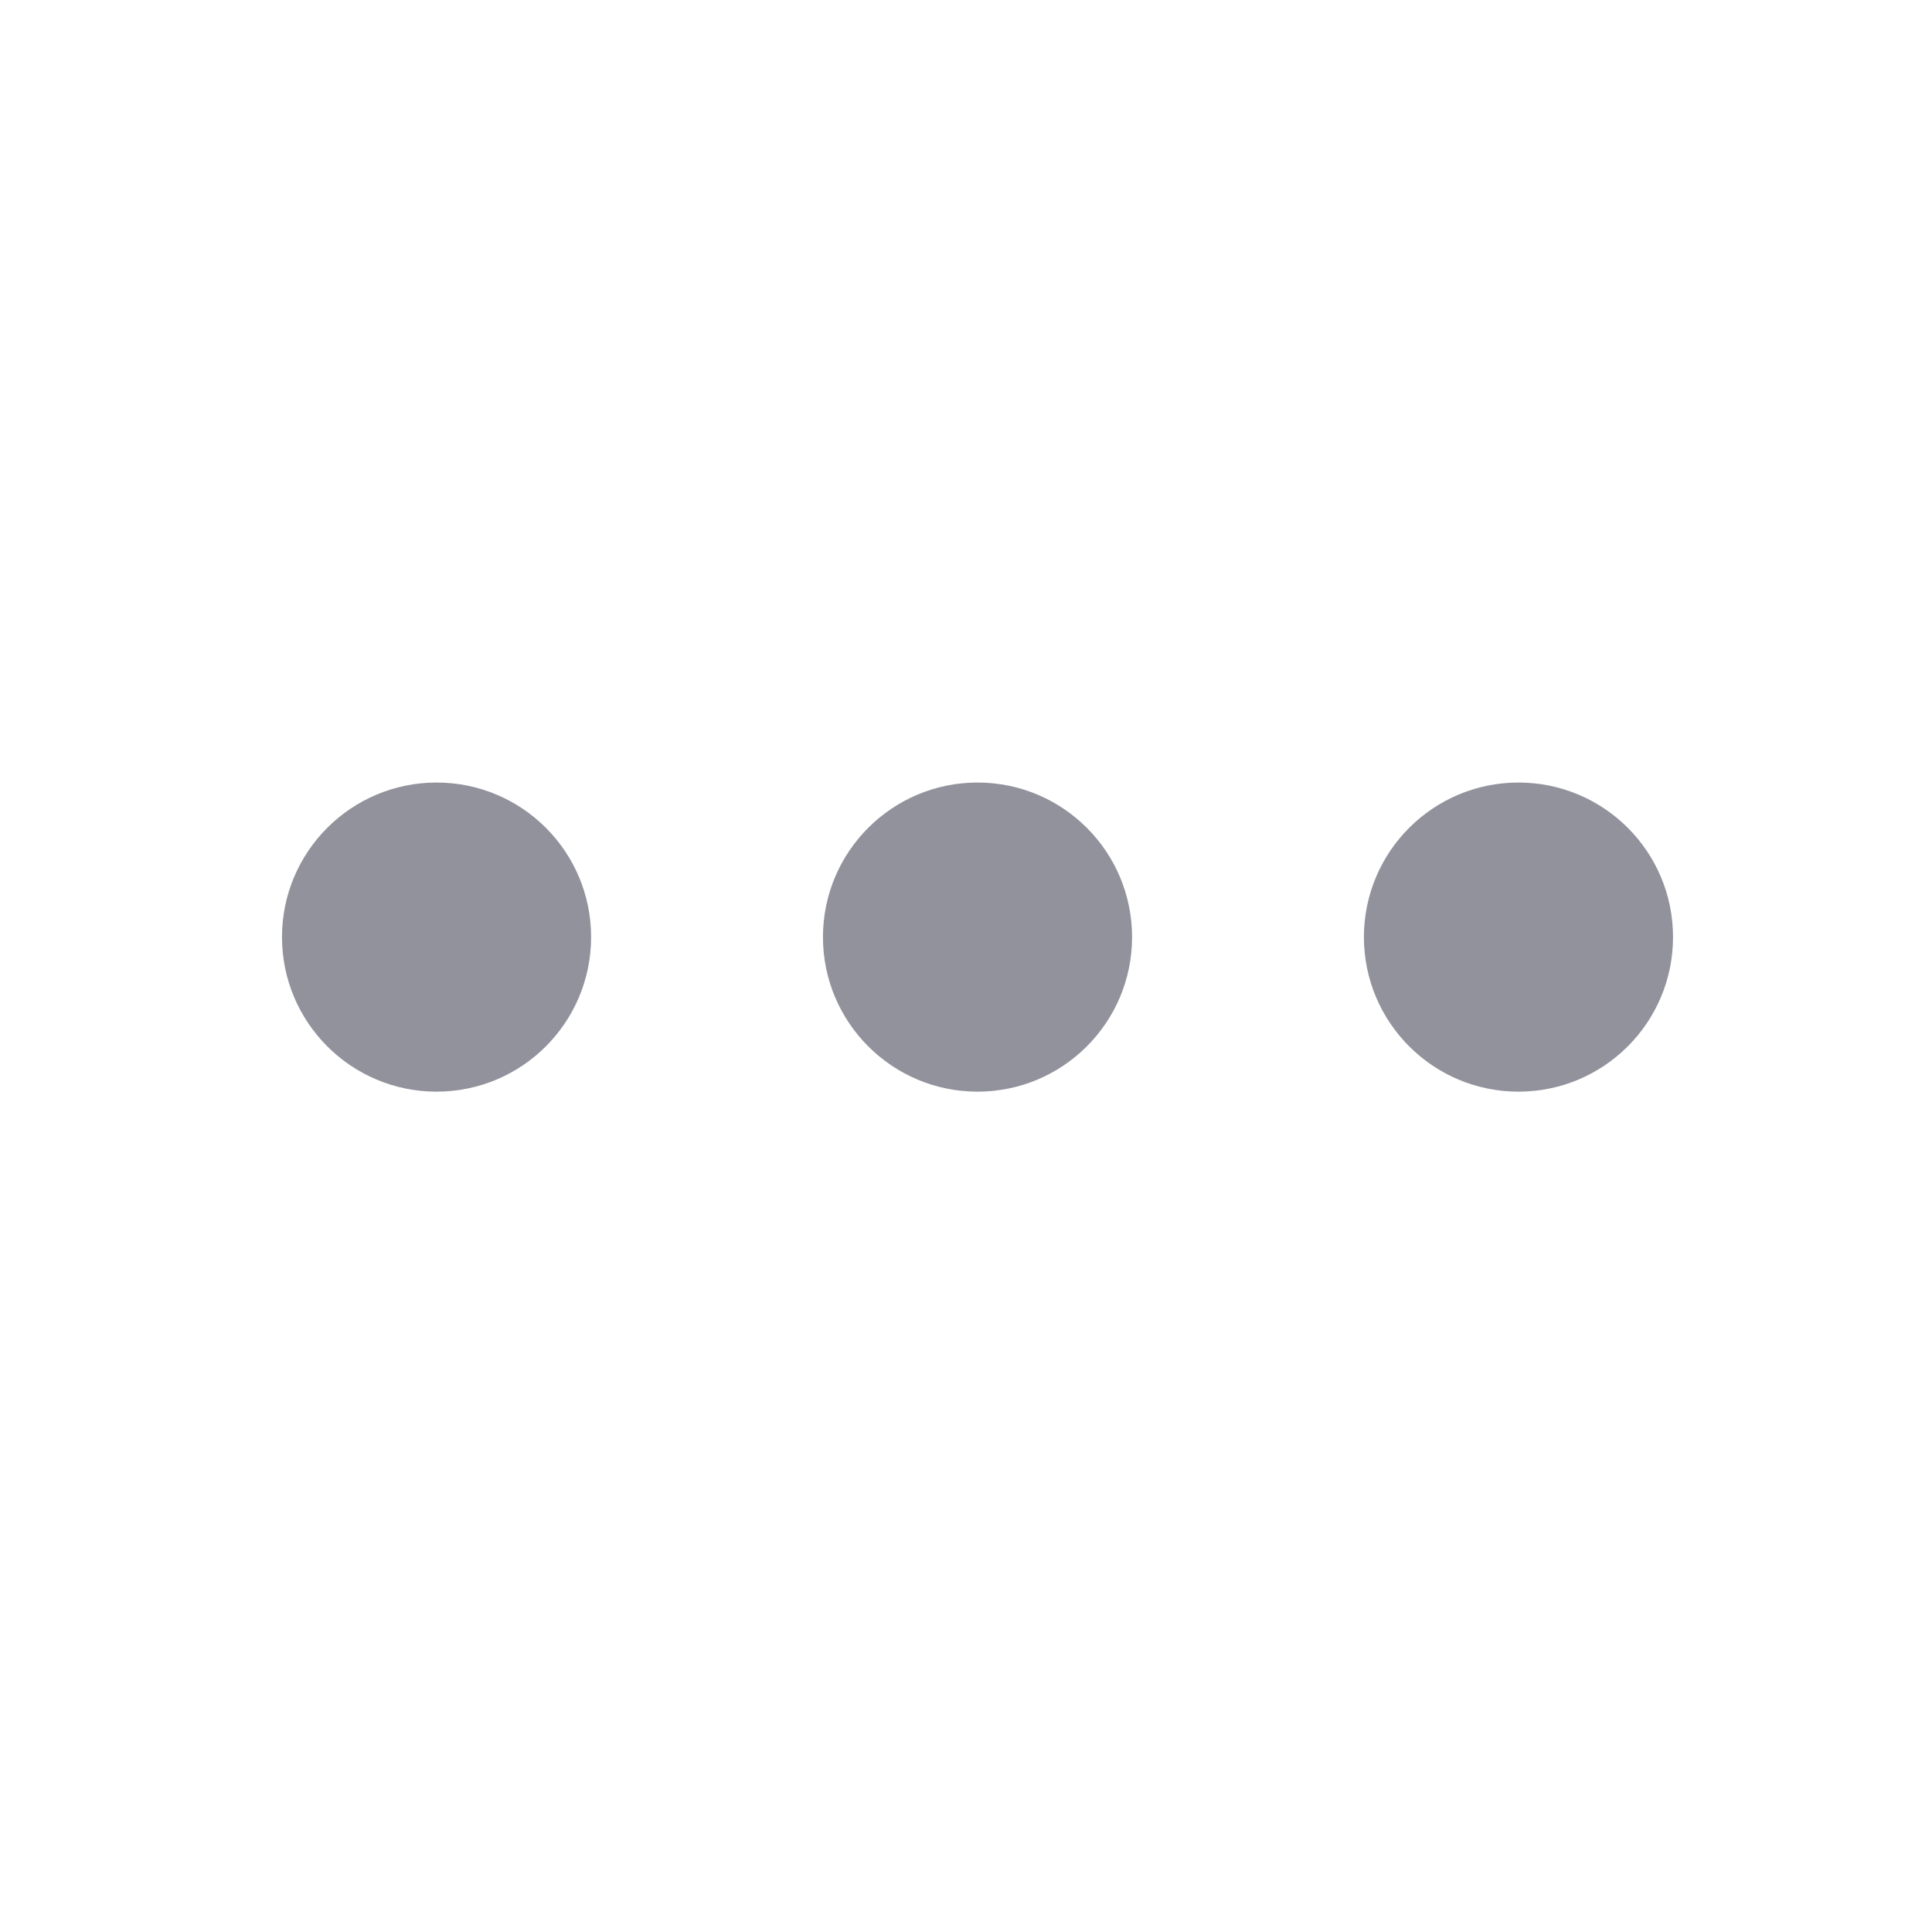 <svg width="25" height="25" viewBox="0 0 25 25" fill="none" xmlns="http://www.w3.org/2000/svg">
<path fill-rule="evenodd" clip-rule="evenodd" d="M7.649 12.126C7.649 11.021 6.754 10.126 5.649 10.126C4.545 10.126 3.649 11.021 3.649 12.126C3.649 13.23 4.545 14.126 5.649 14.126C6.754 14.126 7.649 13.23 7.649 12.126Z" fill="#92929D"/>
<path fill-rule="evenodd" clip-rule="evenodd" d="M14.649 12.126C14.649 11.021 13.754 10.126 12.649 10.126C11.545 10.126 10.649 11.021 10.649 12.126C10.649 13.23 11.545 14.126 12.649 14.126C13.754 14.126 14.649 13.23 14.649 12.126Z" fill="#92929D"/>
<path fill-rule="evenodd" clip-rule="evenodd" d="M21.649 12.126C21.649 11.021 20.754 10.126 19.649 10.126C18.545 10.126 17.649 11.021 17.649 12.126C17.649 13.23 18.545 14.126 19.649 14.126C20.754 14.126 21.649 13.23 21.649 12.126Z" fill="#92929D"/>
</svg>
